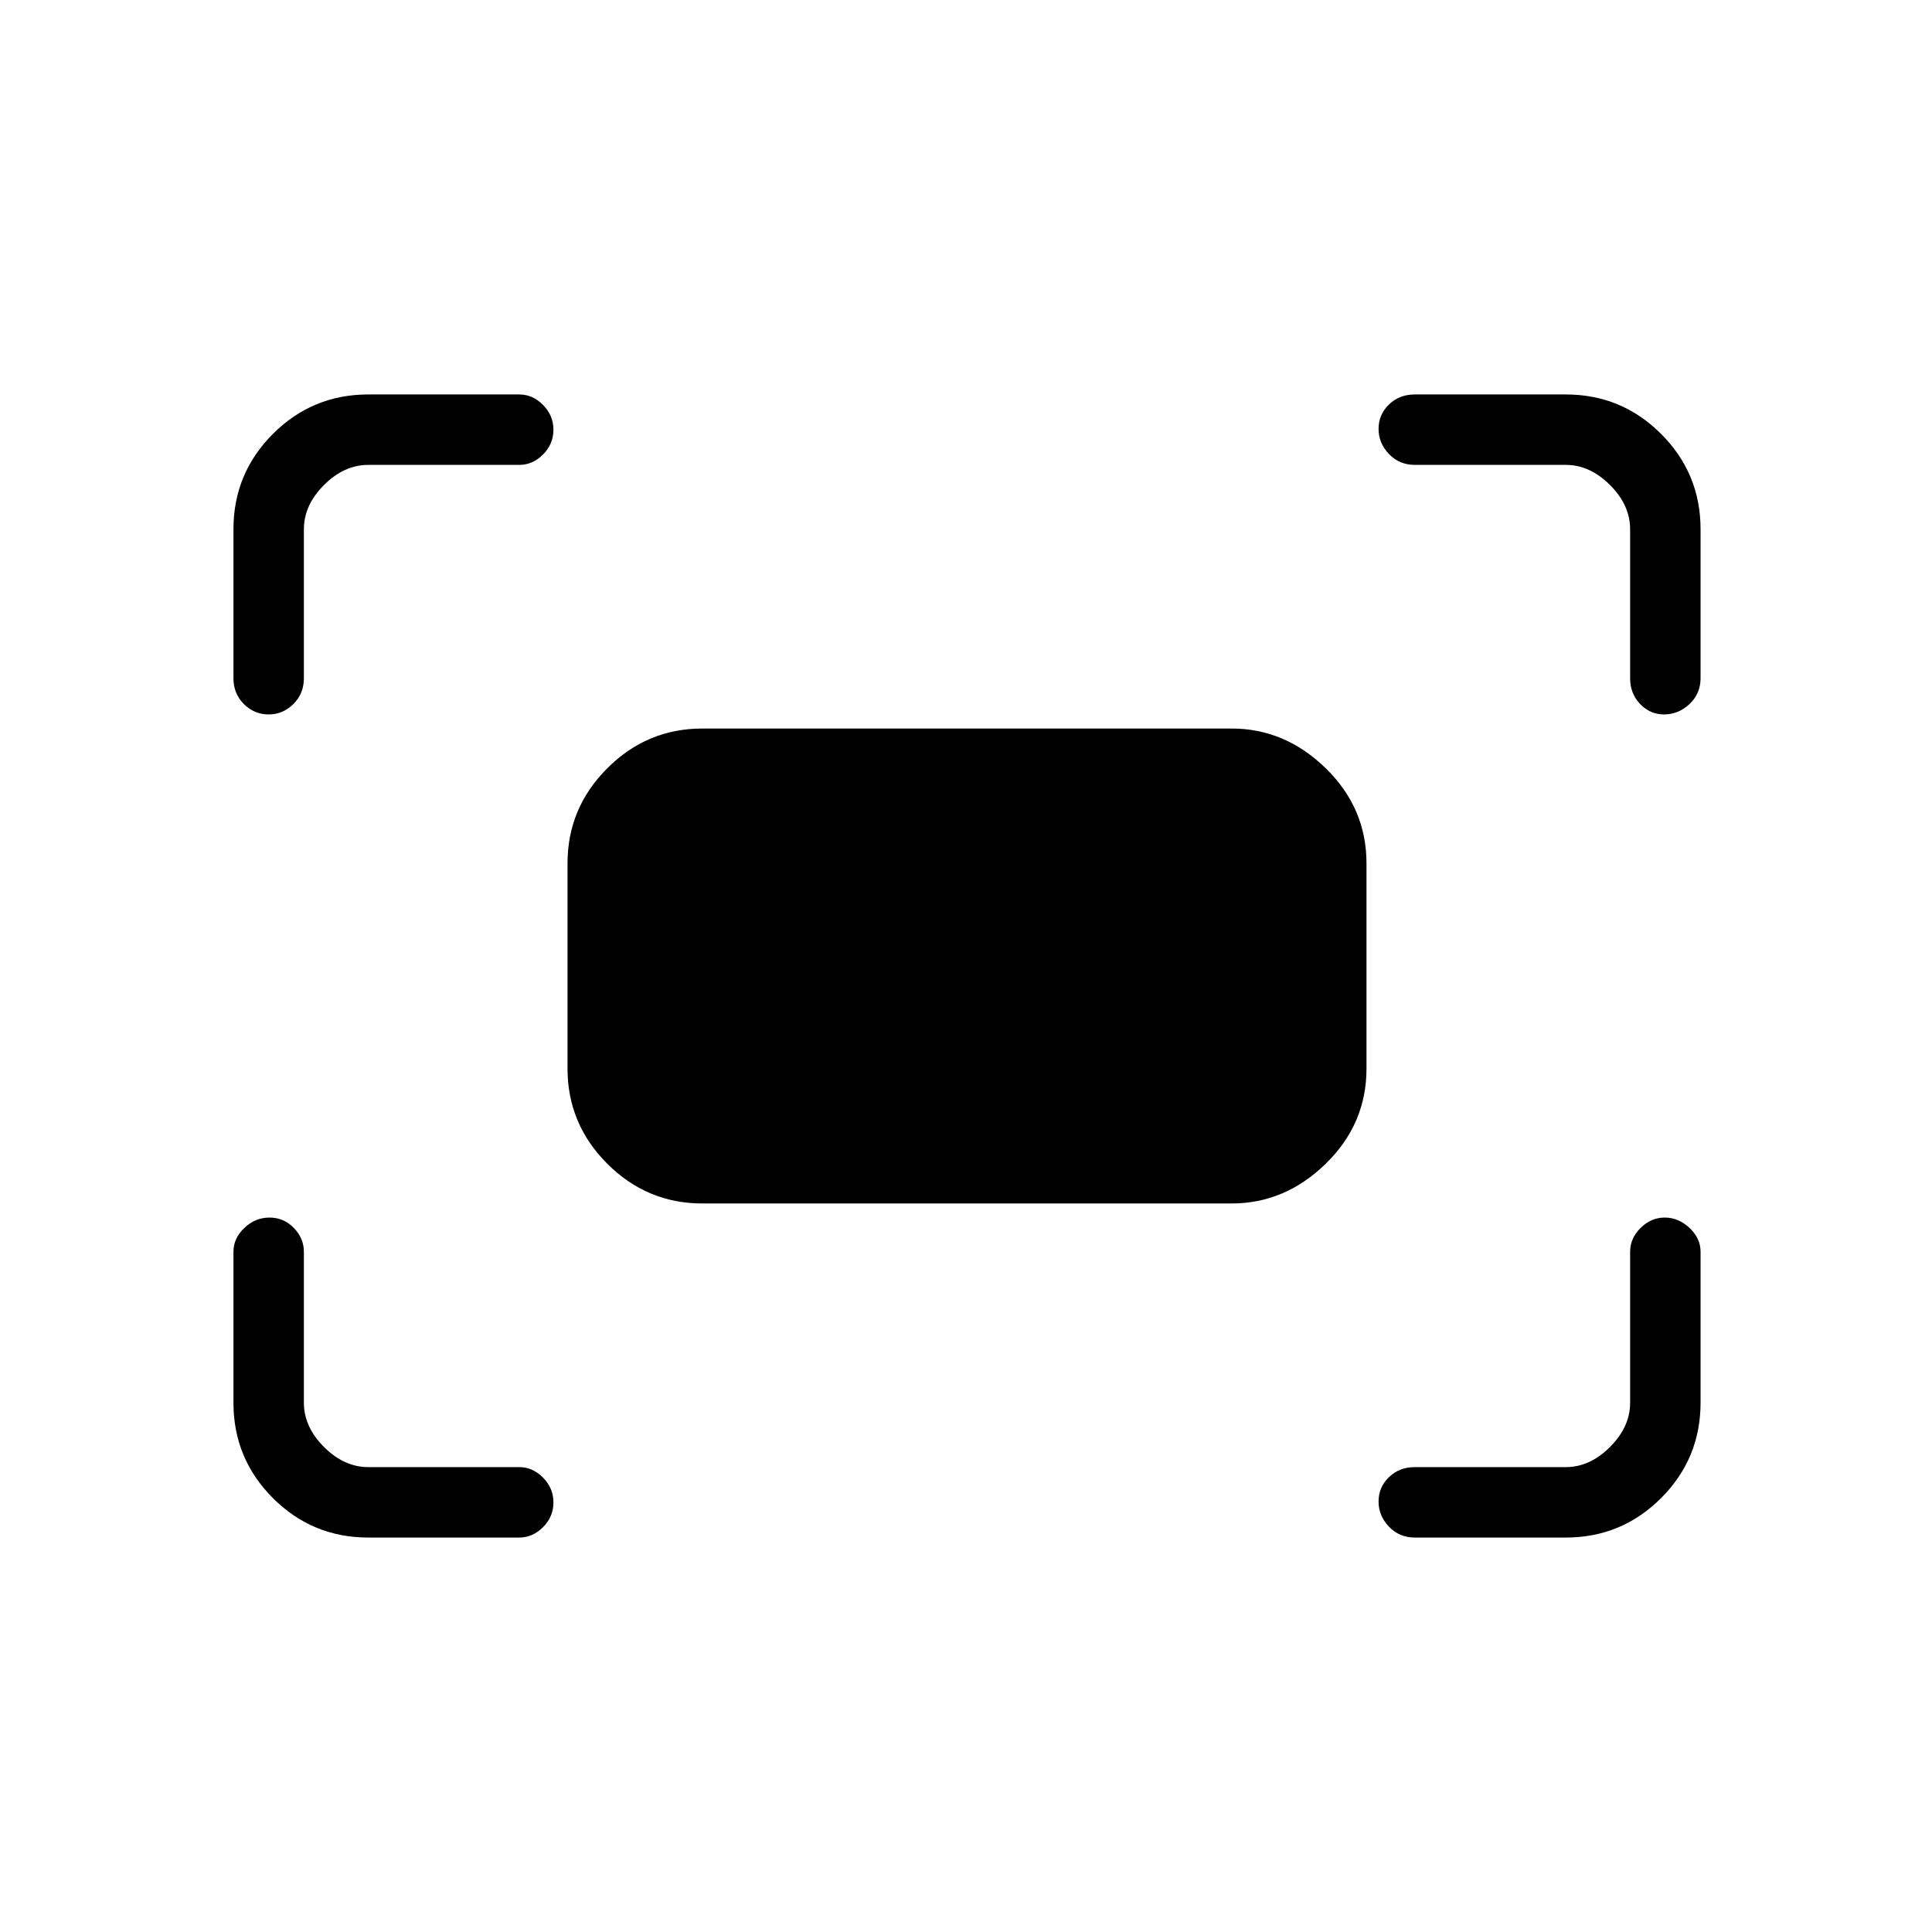 <svg xmlns="http://www.w3.org/2000/svg" height="48" viewBox="0 -960 960 960" width="48"><path d="M810-623v-74q0-12-10-22t-22-10h-75q-7.67 0-12.84-5.41-5.16-5.41-5.16-12.5t5.16-12.09q5.17-5 12.84-5h75q27.78 0 47.39 19.61T845-697v74q0 7.67-5.5 12.84-5.51 5.16-12.73 5.16-6.8 0-11.78-5.16Q810-615.33 810-623Zm-694 0v-74q0-27.78 19.61-47.39Q155.23-764 183-764h75q6.7 0 11.85 5.23 5.15 5.23 5.15 12.31 0 7.09-5.15 12.28Q264.7-729 258-729h-75q-12 0-22 10t-10 22v74q0 7.67-5.23 12.84-5.23 5.16-12.31 5.16-7.09 0-12.28-5.16Q116-615.33 116-623Zm662 427h-75q-7.67 0-12.84-5.41-5.16-5.41-5.16-12.5t5.16-12.09q5.17-5 12.84-5h75q12 0 22-10t10-22v-75q0-6.7 5.21-11.85 5.21-5.15 12-5.15t12.29 5.15Q845-344.7 845-338v75q0 27.77-19.61 47.39Q805.78-196 778-196Zm-595 0q-27.77 0-47.39-19.61Q116-235.23 116-263v-75q0-6.7 5.41-11.85 5.41-5.15 12.5-5.15t12.09 5.15q5 5.15 5 11.85v75q0 12 10 22t22 10h75q6.7 0 11.85 5.23 5.15 5.23 5.15 12.31 0 7.09-5.15 12.28Q264.7-196 258-196h-75Zm99-233v-102q0-27.5 19.75-47.25T349-598h263q26.5 0 46.75 19.75T679-531v102q0 27.5-20.25 47.25T612-362H349q-27.5 0-47.25-19.75T282-429Z"/></svg>